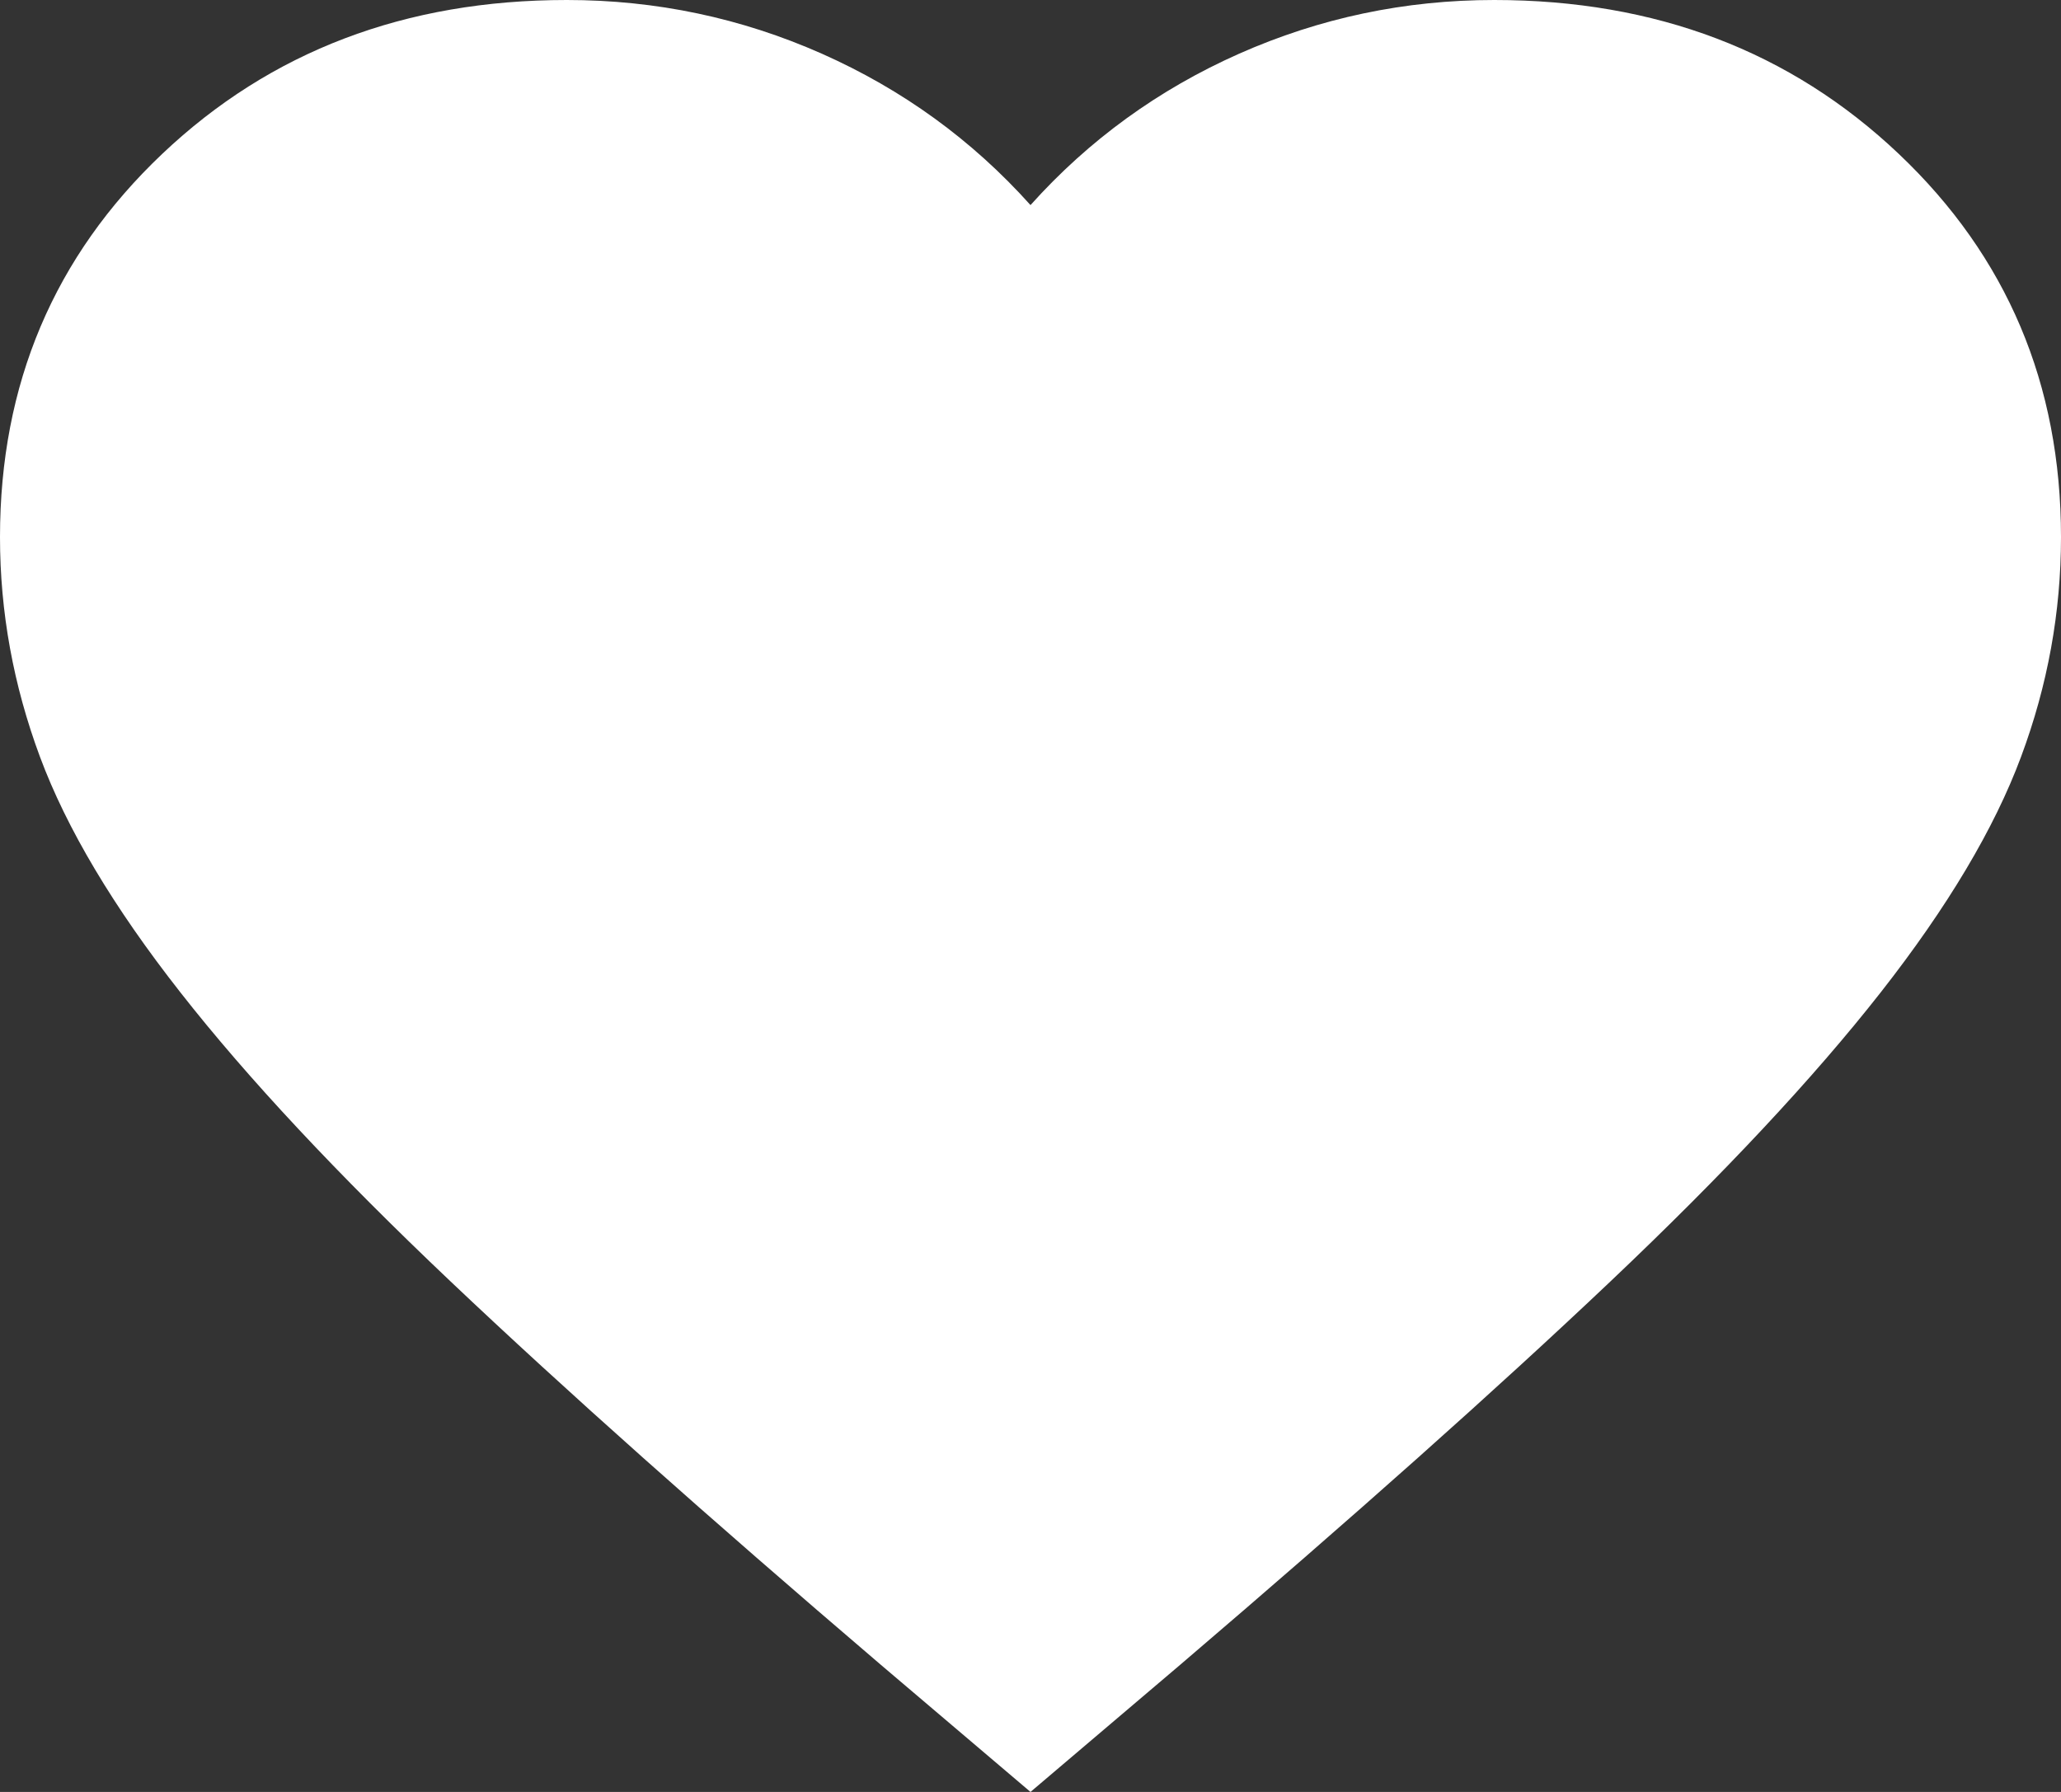 <svg width="23" height="20" viewBox="0 0 23 20" fill="none" xmlns="http://www.w3.org/2000/svg">
<rect x="0" y="0" width="23" height="20" fill="#333333" stroke="none"/>
<path d="M11.5 20L9.832 18.583C7.897 16.93 6.296 15.504 5.031 14.305C3.766 13.106 2.76 12.03 2.013 11.076C1.265 10.123 0.743 9.246 0.446 8.447C0.149 7.648 0 6.83 0 5.995C0 4.287 0.604 2.861 1.811 1.717C3.019 0.572 4.523 0 6.325 0C7.322 0 8.27 0.2 9.171 0.599C10.072 0.999 10.848 1.562 11.5 2.289C12.152 1.562 12.928 0.999 13.829 0.599C14.73 0.2 15.678 0 16.675 0C18.477 0 19.981 0.572 21.189 1.717C22.396 2.861 23 4.287 23 5.995C23 6.83 22.852 7.648 22.554 8.447C22.257 9.246 21.735 10.123 20.988 11.076C20.24 12.03 19.234 13.106 17.969 14.305C16.704 15.504 15.103 16.93 13.168 18.583L11.5 20Z" fill="white"/>
</svg>
